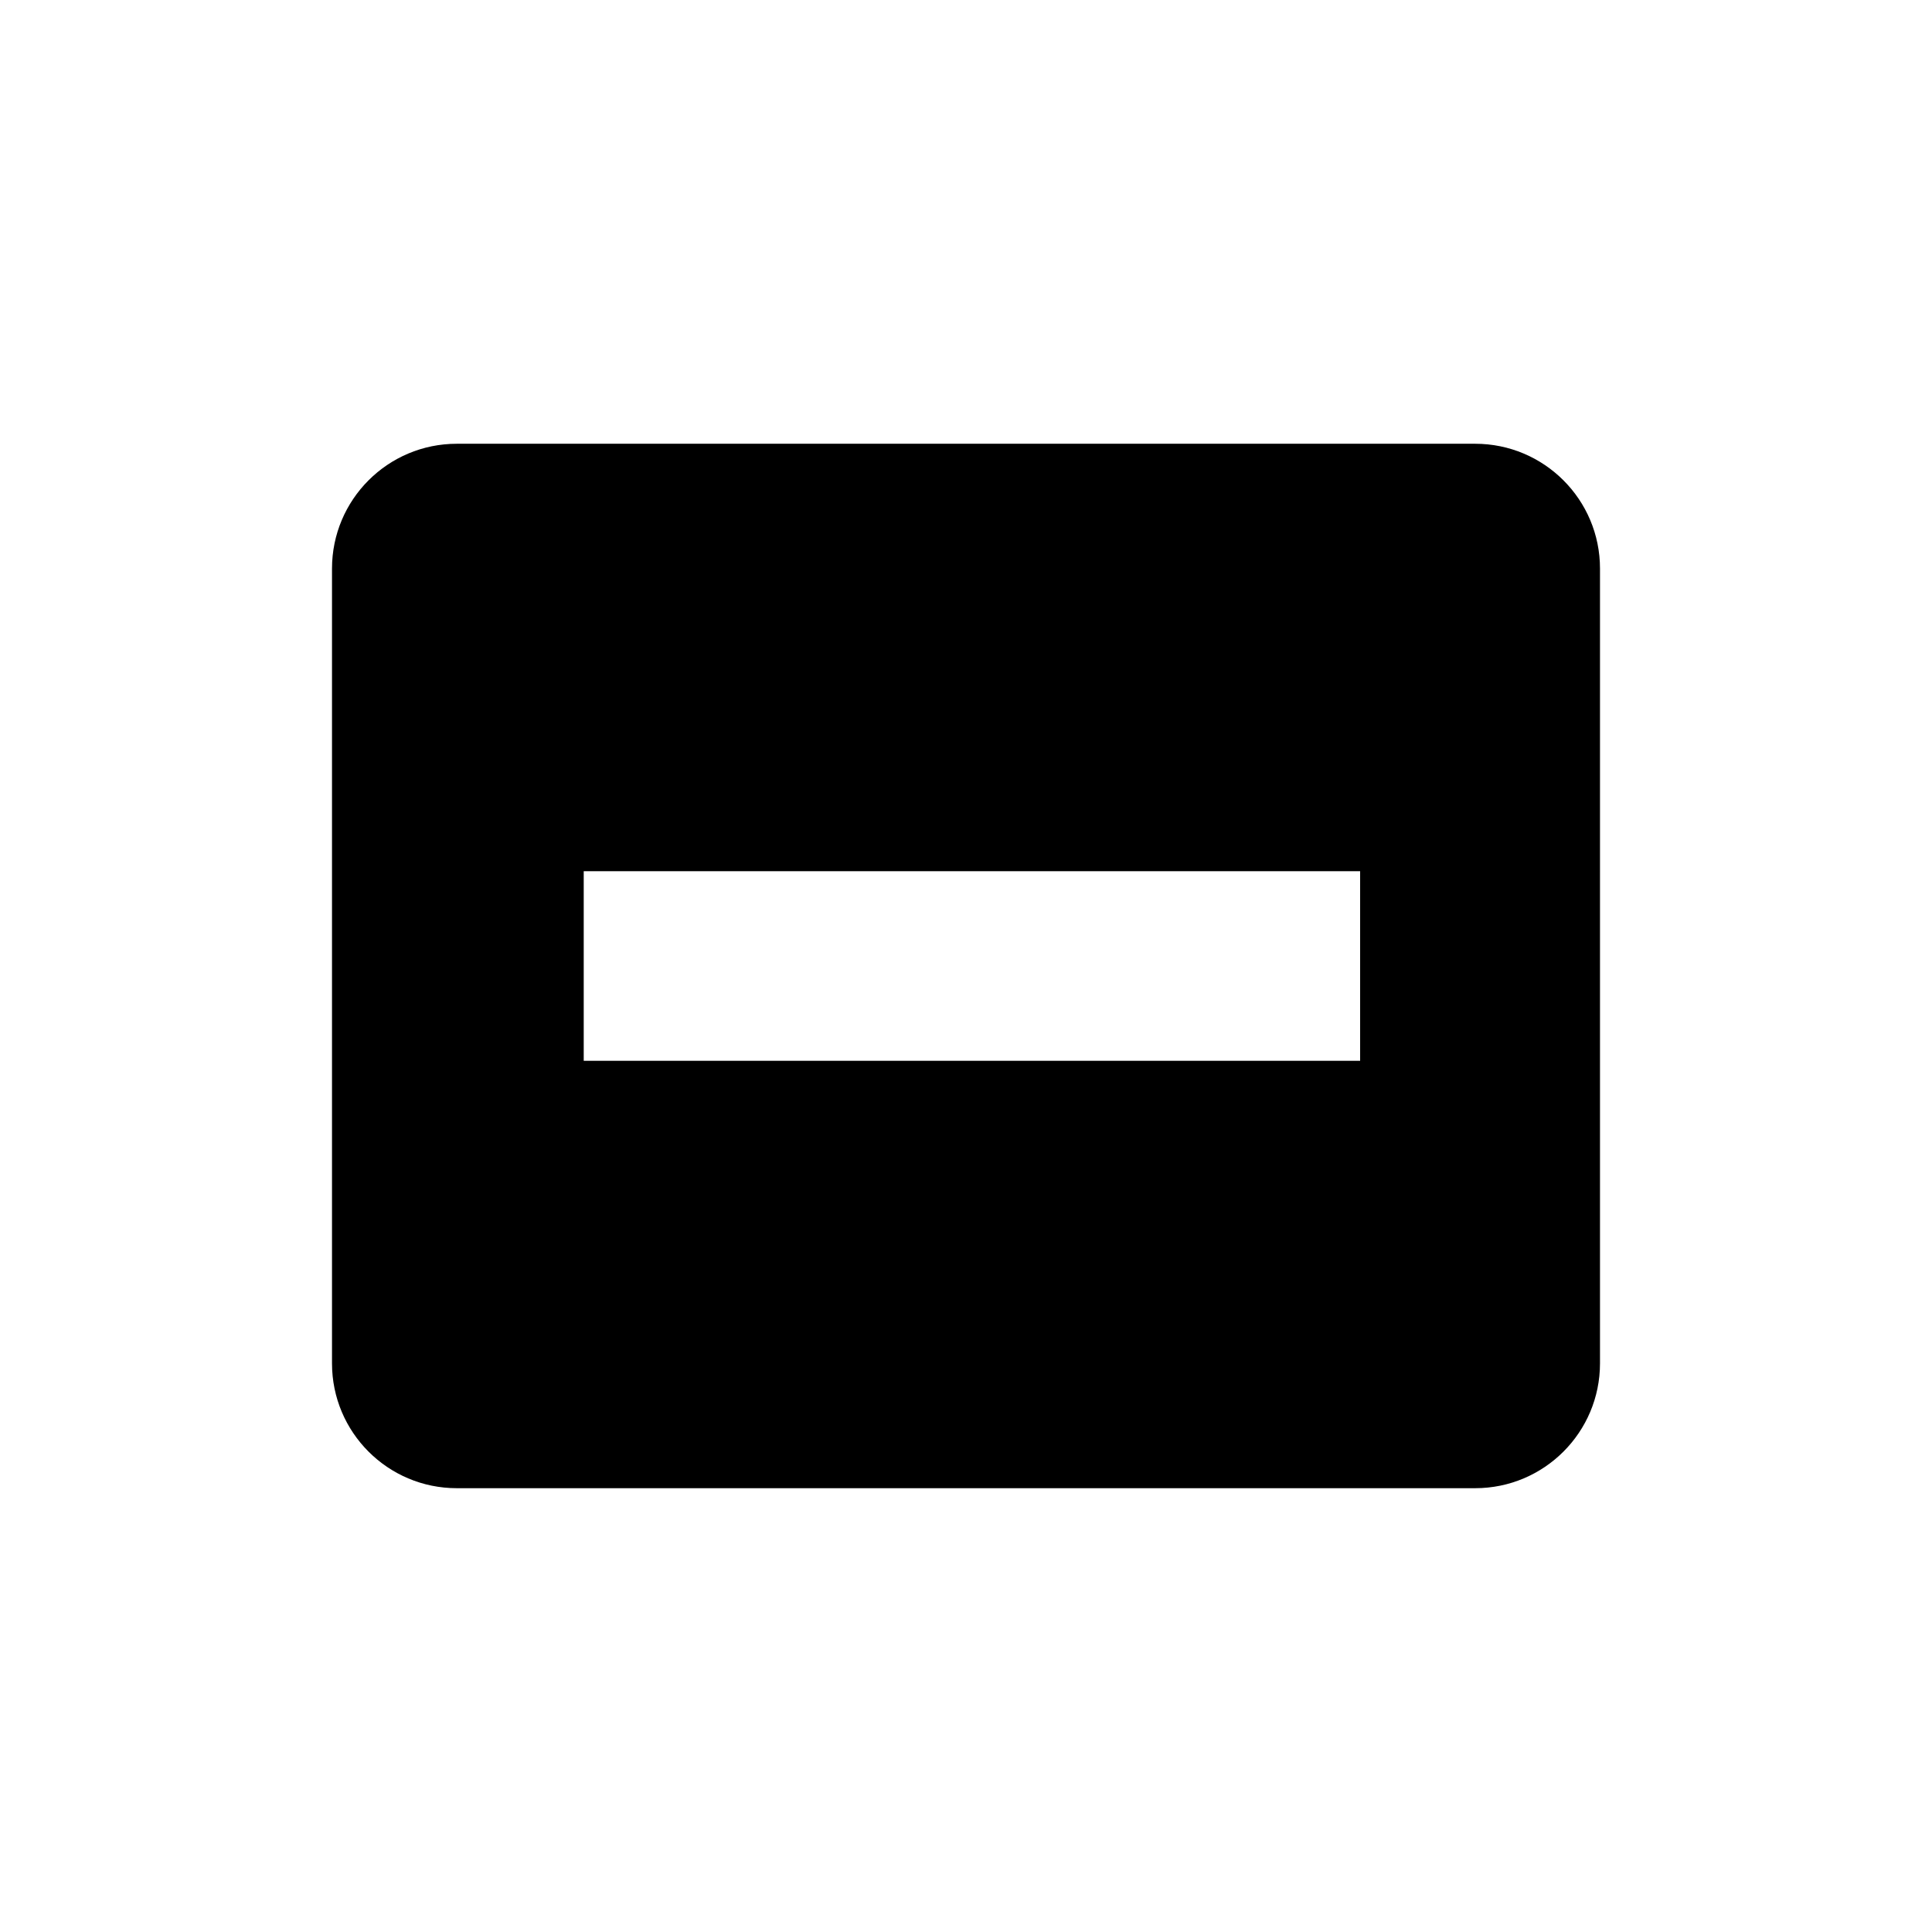 <?xml version="1.0" encoding="utf-8"?>
<!-- Generator: Adobe Illustrator 16.2.1, SVG Export Plug-In . SVG Version: 6.00 Build 0)  -->
<!DOCTYPE svg PUBLIC "-//W3C//DTD SVG 1.1//EN" "http://www.w3.org/Graphics/SVG/1.1/DTD/svg11.dtd">
<svg version="1.1" id="Layer_1" xmlns="http://www.w3.org/2000/svg" xmlns:xlink="http://www.w3.org/1999/xlink" x="0px" y="0px"
	 width="90px" height="90px" viewBox="0 0 90 90" enable-background="new 0 0 90 90" xml:space="preserve">
<g>
	<path d="M68.719,20.672H21.28c-3.212,0-5.814,2.604-5.814,5.815v37.025c0,3.211,2.603,5.814,5.814,5.814h47.439
		c3.212,0,5.815-2.604,5.815-5.814V26.488C74.535,23.276,71.931,20.672,68.719,20.672z M63.36,49.417H27.192v-8.833H63.36V49.417z"
		/>
</g>
</svg>
